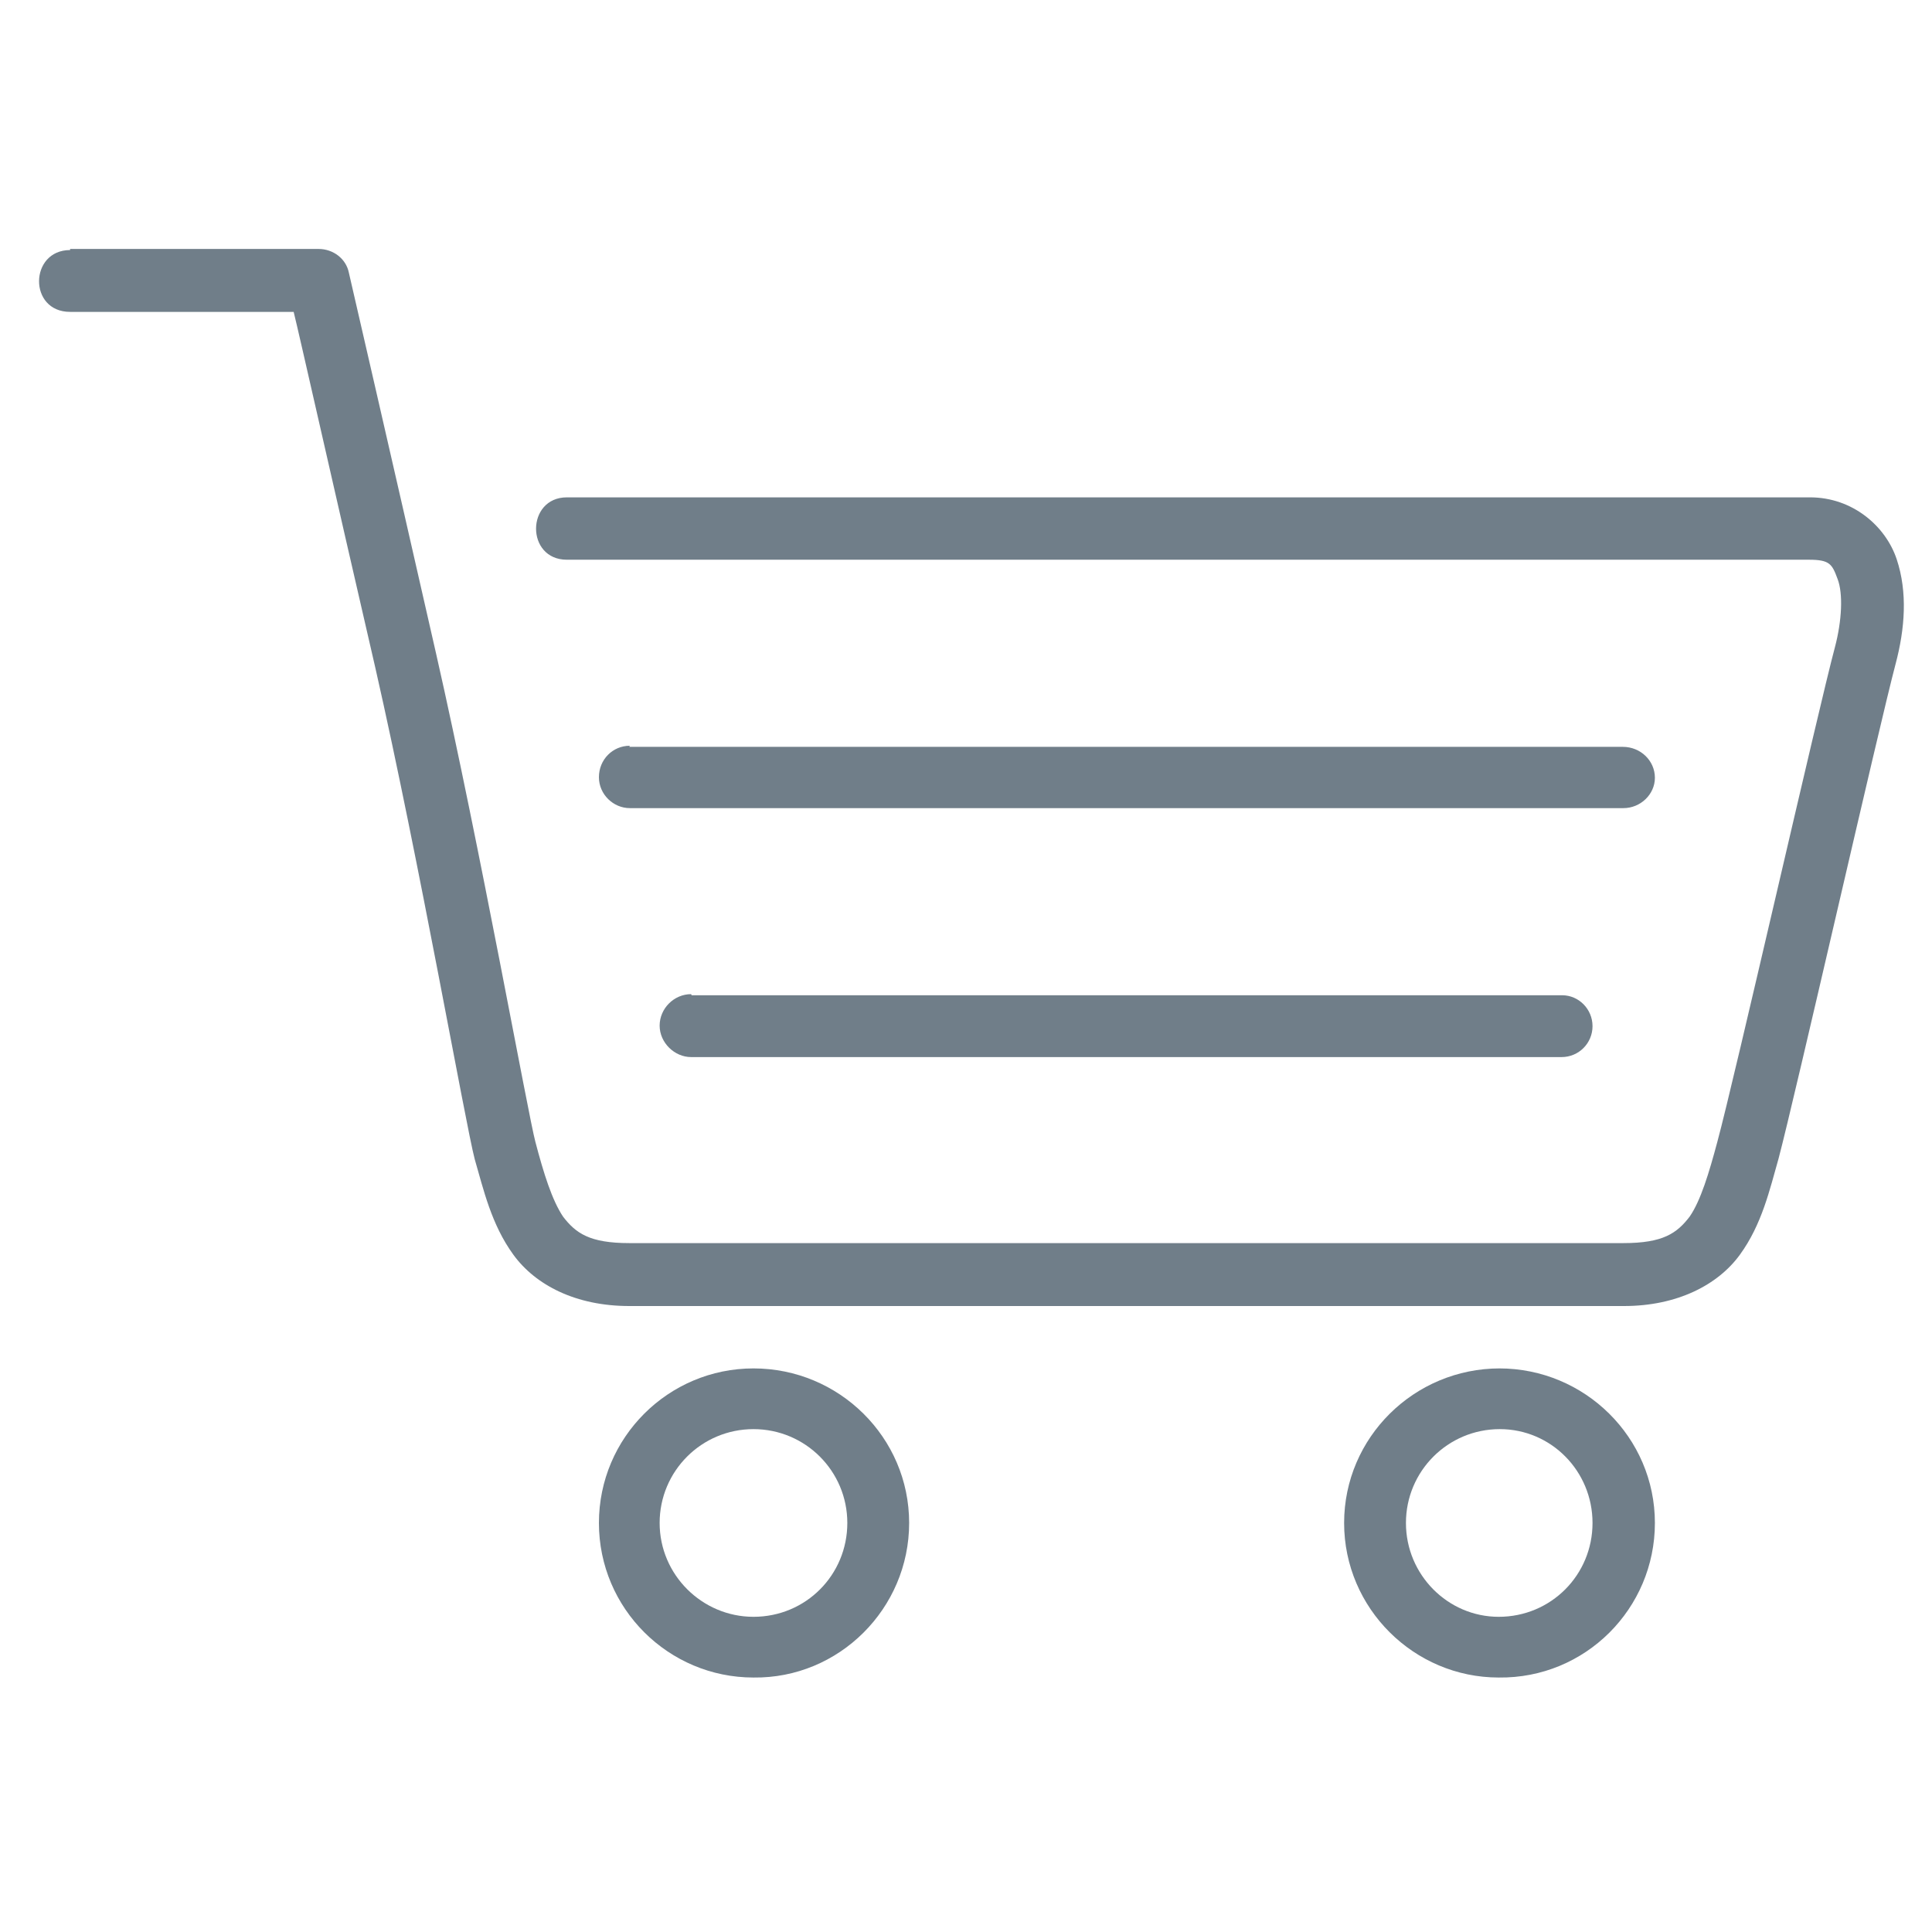 <svg xmlns="http://www.w3.org/2000/svg" width="35" height="35"><path fill="#707E89" d="M12.53 18.03H28.3c.3 0 .55.25.55.56s-.25.56-.56.56H12.52c-.3 0-.57-.26-.57-.57s.26-.57.57-.57zm-1.13-4.5h18c.32 0 .58.25.58.56 0 .3-.26.55-.57.55h-18c-.3 0-.56-.25-.56-.56 0-.32.25-.57.56-.57zm-10.13-9c-.74 0-.76 1.12 0 1.12h4.05c.1.4.72 3.16 1.48 6.45.8 3.52 1.63 8.25 1.8 8.9.16.55.3 1.18.7 1.73.4.55 1.13.93 2.1.93h18.02c.96 0 1.7-.38 2.1-.93.4-.55.54-1.18.7-1.74.3-1.13 1.82-7.83 2.12-8.96.17-.64.22-1.3.02-1.9-.2-.6-.8-1.12-1.57-1.12H10.27c-.74 0-.75 1.13 0 1.13h22.5c.38 0 .42.08.52.35.1.26.08.75-.05 1.24-.3 1.12-1.82 7.82-2.13 8.96-.15.56-.3 1.06-.5 1.35-.23.3-.48.48-1.2.48H11.4c-.72 0-.97-.18-1.2-.48-.2-.3-.35-.78-.5-1.35-.13-.48-1-5.33-1.8-8.85-.8-3.52-1.58-6.9-1.58-6.9-.05-.25-.28-.43-.55-.43h-4.5zm25.9 20.26c-1.55 0-2.82 1.25-2.82 2.8 0 1.55 1.27 2.8 2.8 2.8 1.57.02 2.83-1.25 2.83-2.8 0-1.55-1.27-2.8-2.82-2.8zm0 1.1c.93 0 1.68.76 1.68 1.7s-.75 1.7-1.7 1.7c-.92 0-1.68-.76-1.68-1.7s.76-1.7 1.7-1.7zm-13.52-1.1c-1.54 0-2.8 1.25-2.8 2.8 0 1.55 1.26 2.8 2.8 2.8 1.55.02 2.82-1.25 2.82-2.8 0-1.55-1.27-2.8-2.82-2.8zm0 1.1c.94 0 1.7.76 1.7 1.7s-.75 1.7-1.7 1.7c-.93 0-1.7-.76-1.7-1.7s.76-1.7 1.7-1.7z"/></svg>